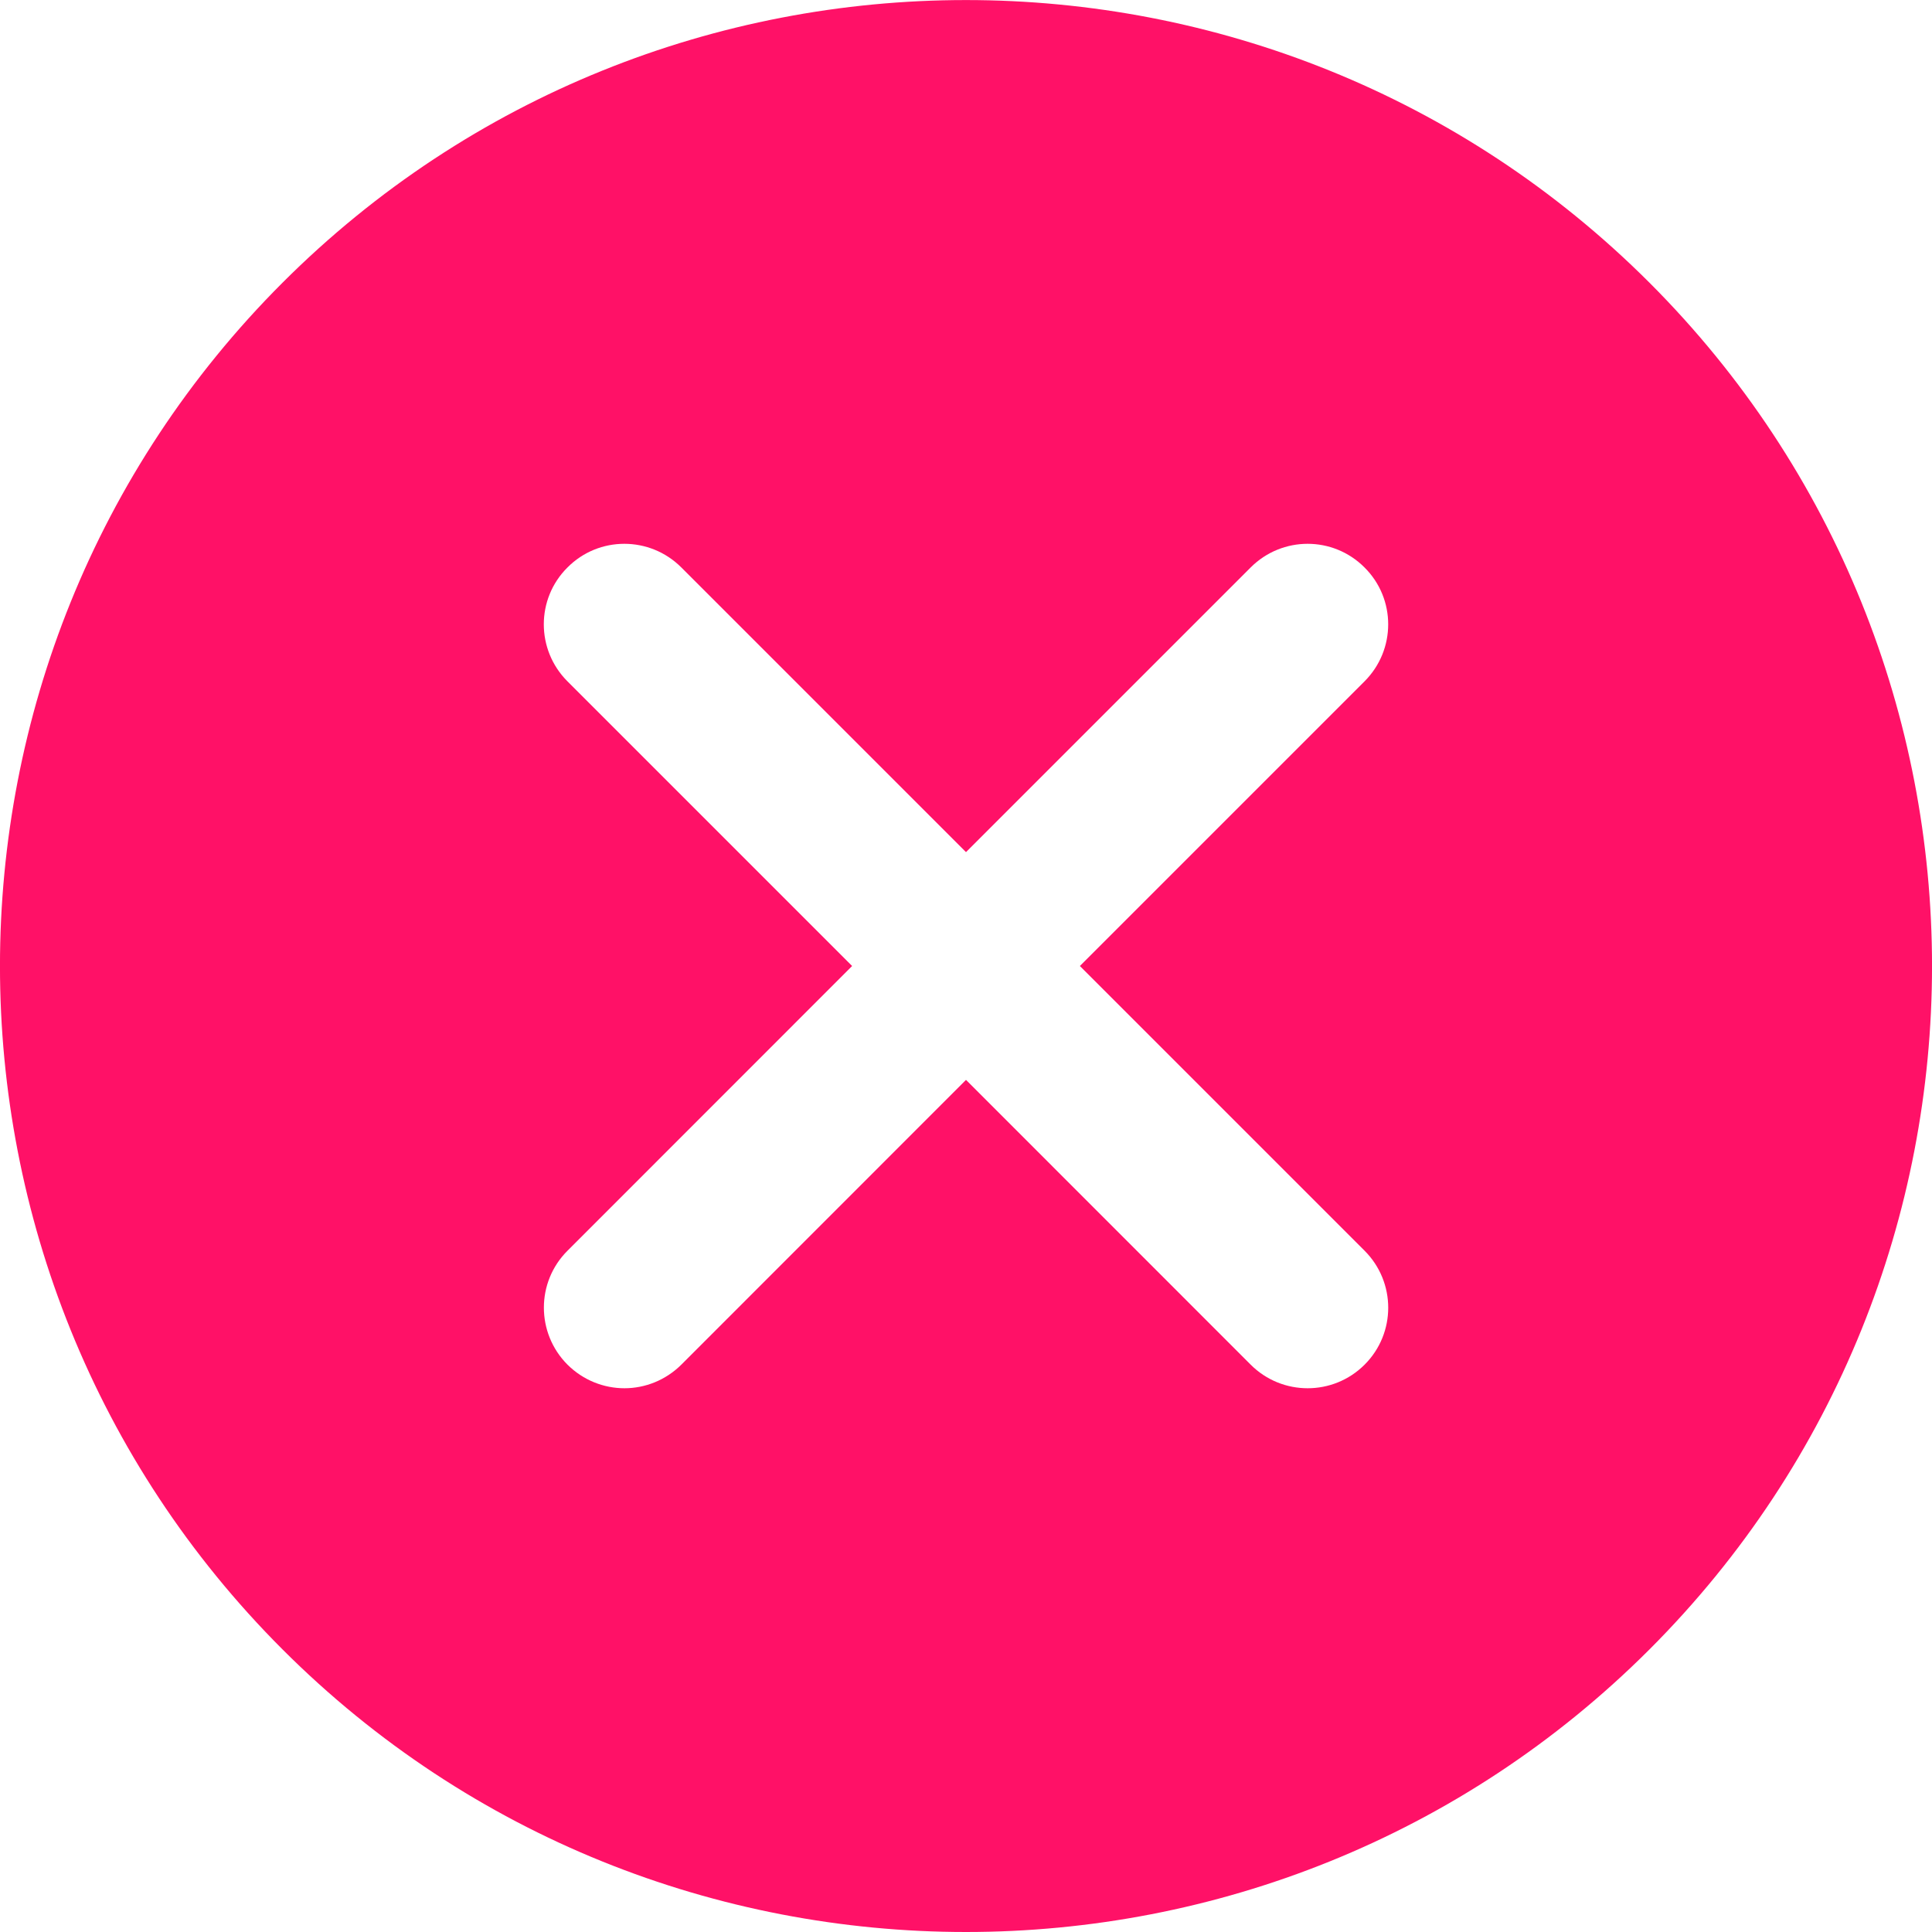 <svg width="18" height="18" viewBox="0 0 18 18" fill="none" xmlns="http://www.w3.org/2000/svg">
<path d="M15.367 2.633C11.855 -0.877 6.144 -0.877 2.633 2.633C-0.878 6.144 -0.878 11.857 2.633 15.368C4.388 17.123 6.694 18 9 18C11.306 18 13.611 17.123 15.367 15.368C18.878 11.857 18.878 6.144 15.367 2.633ZM12.714 11.653C13.007 11.947 13.007 12.421 12.714 12.714C12.567 12.861 12.375 12.934 12.183 12.934C11.991 12.934 11.799 12.861 11.652 12.714L9 10.061L6.348 12.714C6.201 12.86 6.009 12.934 5.818 12.934C5.626 12.934 5.434 12.86 5.287 12.714C4.994 12.42 4.994 11.945 5.287 11.653L7.939 9L5.287 6.348C4.993 6.054 4.993 5.579 5.287 5.287C5.579 4.993 6.054 4.993 6.348 5.287L9 7.939L11.652 5.287C11.946 4.993 12.42 4.993 12.713 5.287C13.007 5.579 13.007 6.054 12.713 6.348L10.061 9L12.714 11.653Z" fill="#FF1167"/>
</svg>
